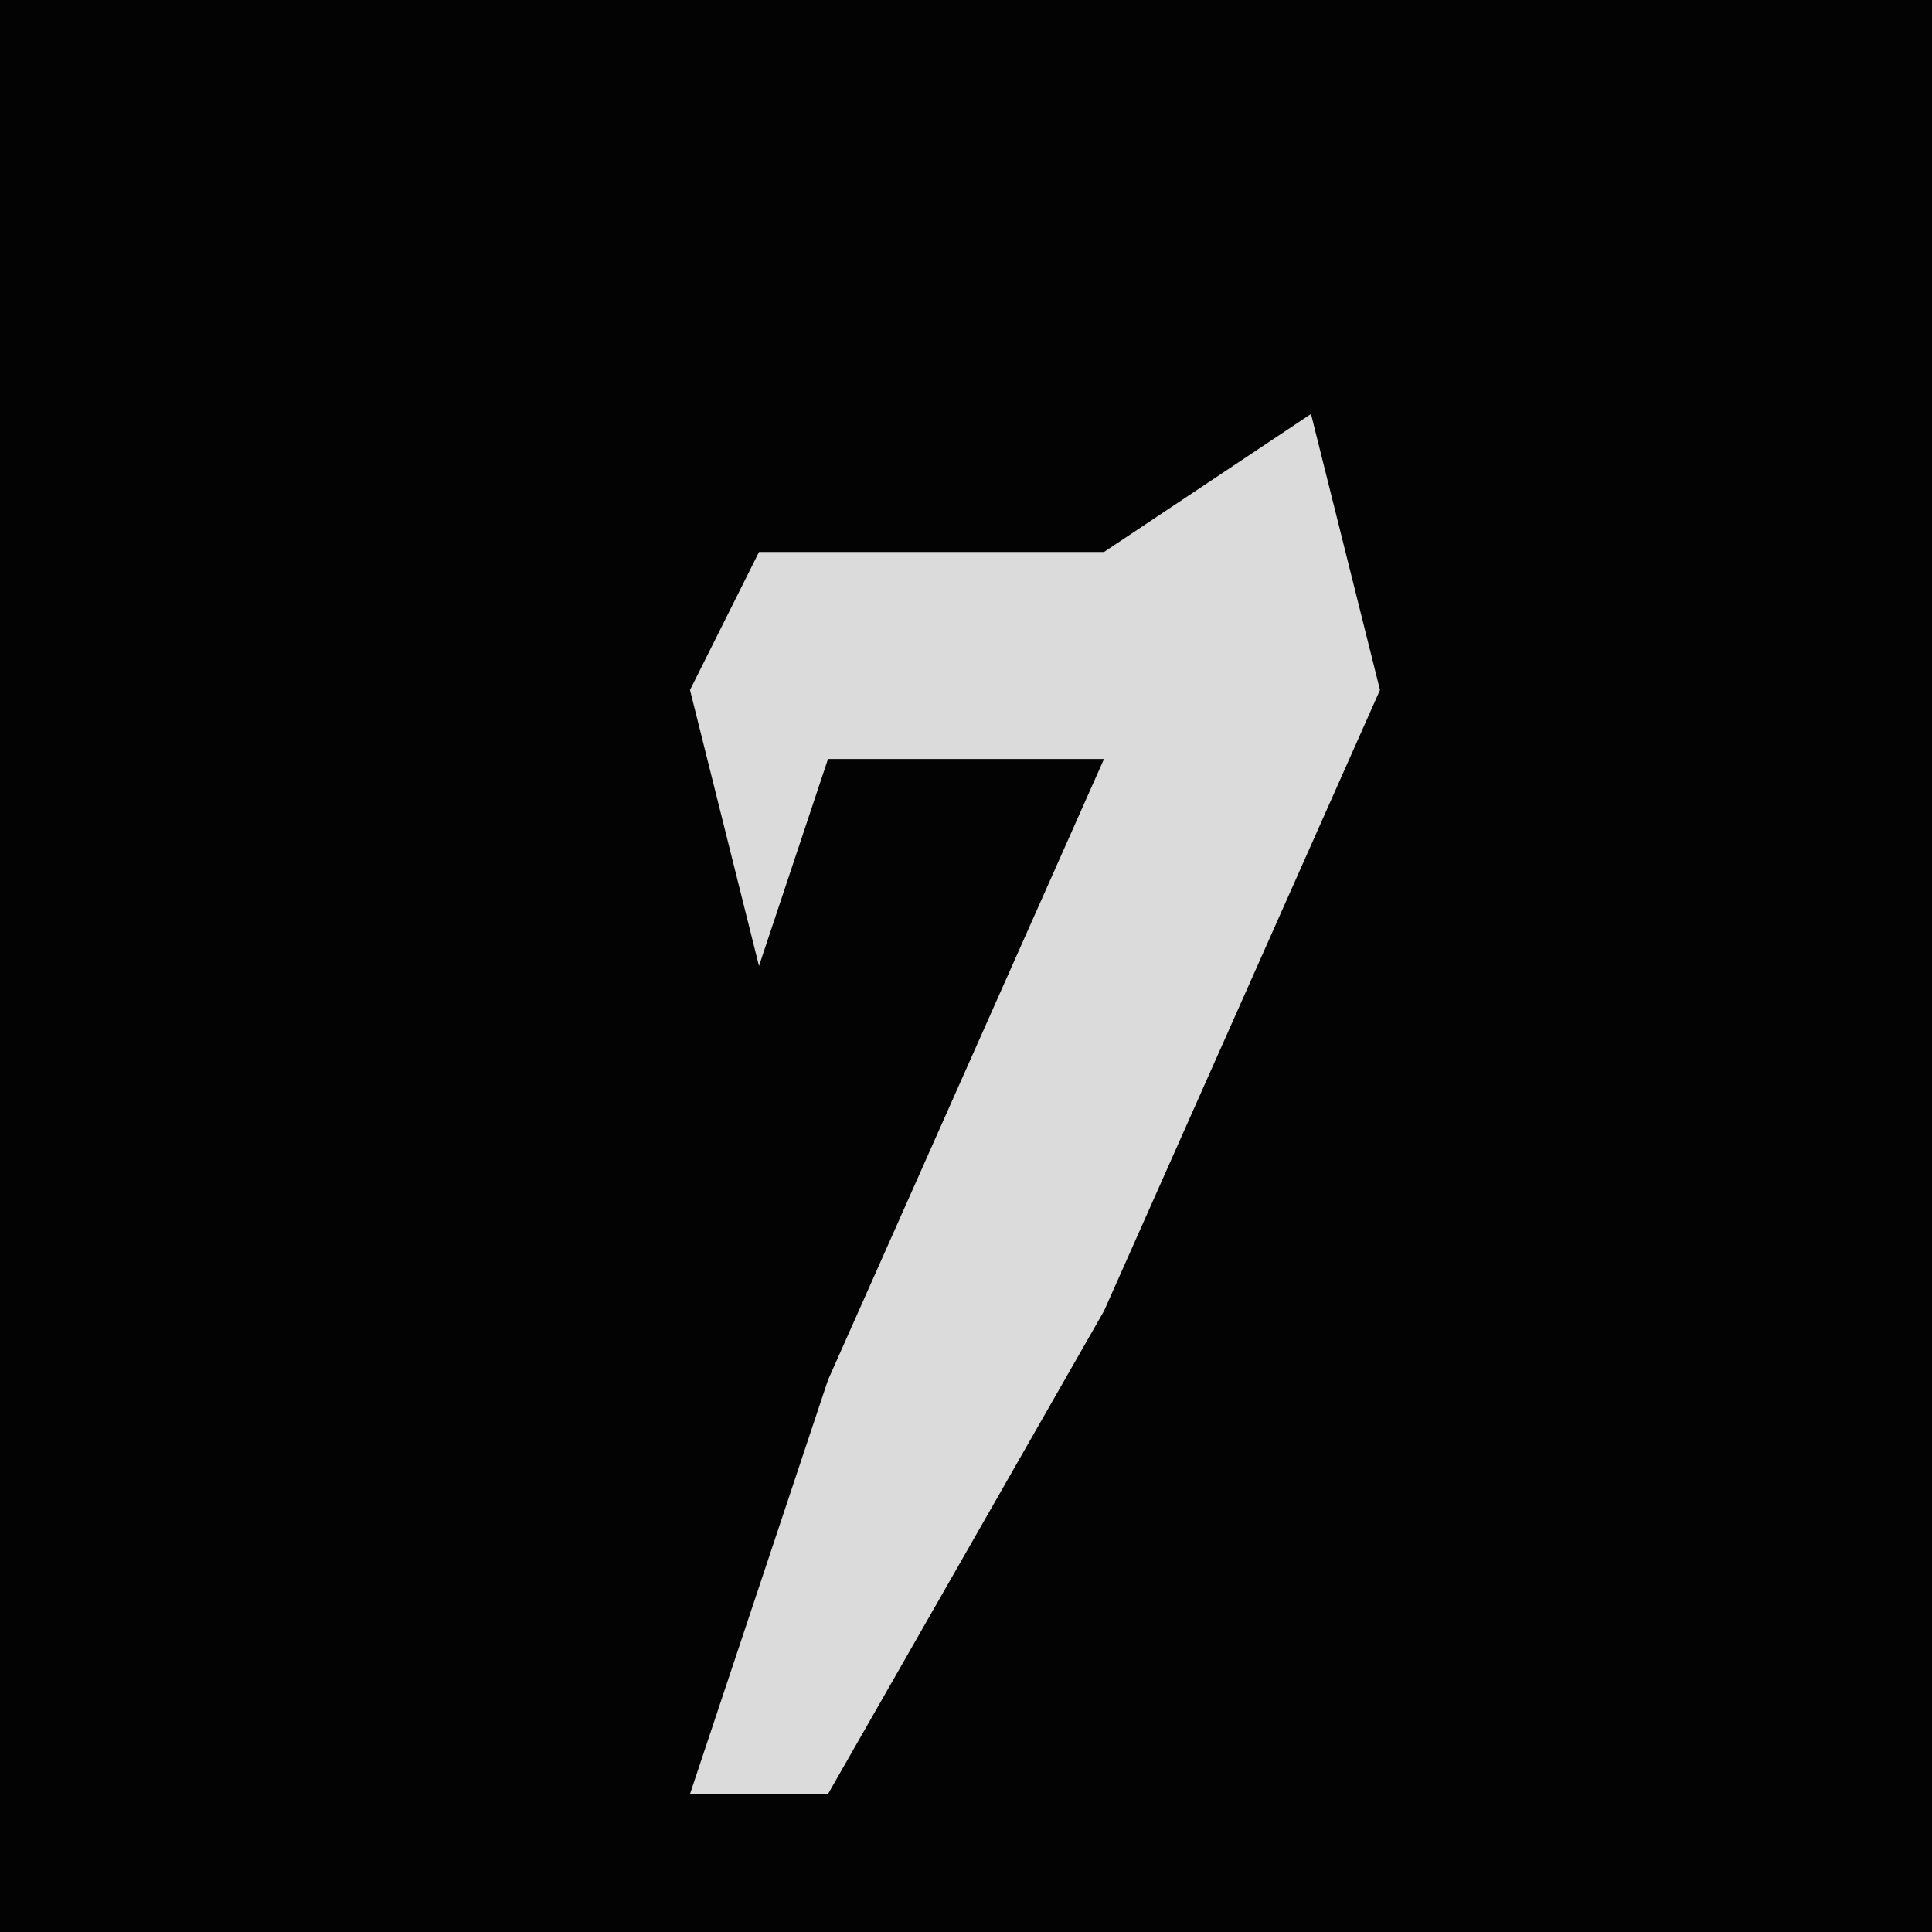 <?xml version="1.0" encoding="UTF-8"?>
<svg version="1.1" xmlns="http://www.w3.org/2000/svg" width="28" height="28">
<path d="M0,0 L28,0 L28,28 L0,28 Z " fill="#030303" transform="translate(0,0)"/>
<path d="M0,0 L1,4 L-3,13 L-7,20 L-9,20 L-7,14 L-3,5 L-7,5 L-8,8 L-9,4 L-8,2 L-3,2 Z " fill="#DBDBDB" transform="translate(19,6)"/>
</svg>
